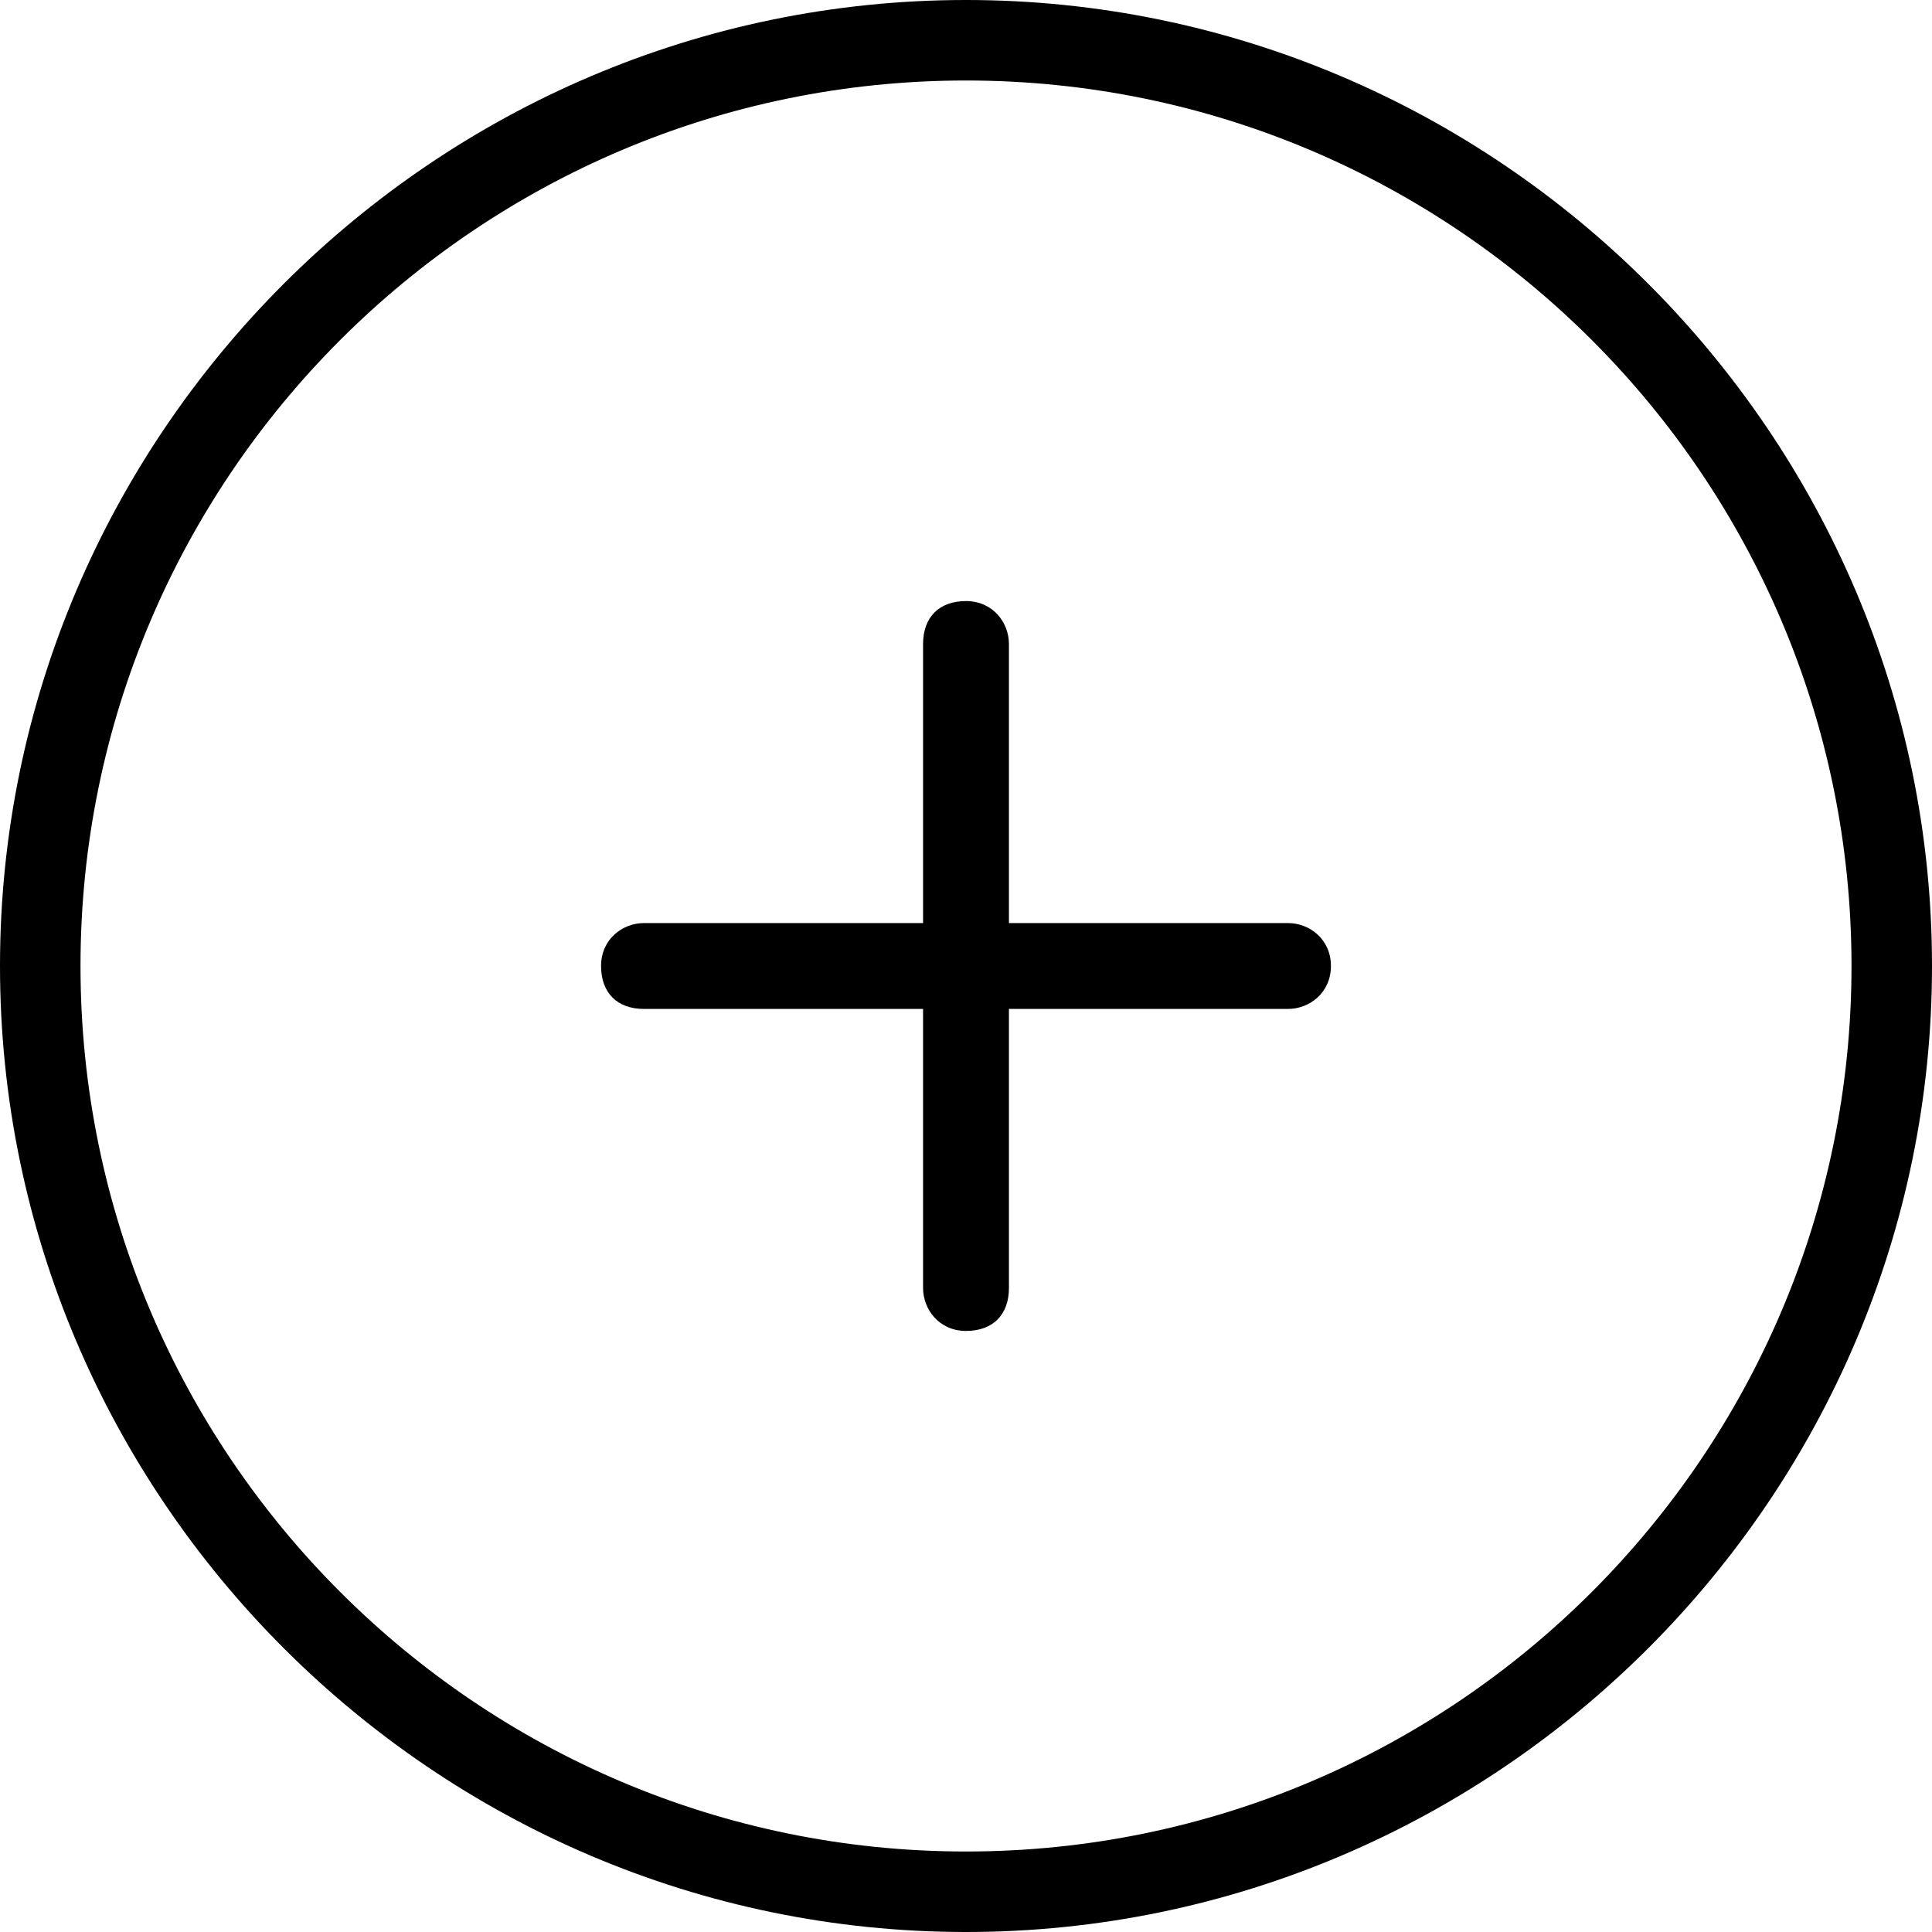 <svg xmlns="http://www.w3.org/2000/svg" xmlns:xlink="http://www.w3.org/1999/xlink" id="Layer_1" x="0" y="0" enable-background="new 0 0 36 36" version="1.1" viewBox="0 0 36 36" xml:space="preserve"><g><path d="M18,0C8.1,0,0,8.1,0,18s8.1,18,18,18s18-8.1,18-18S27.9,0,18,0z M18,34.5C8.9,34.5,1.5,27.1,1.5,18S8.9,1.5,18,1.5 S34.5,8.9,34.5,18S27.1,34.5,18,34.5z"/><path d="M24,17.2h-5.2V12c0-0.4-0.3-0.8-0.8-0.8s-0.8,0.3-0.8,0.8v5.2H12c-0.4,0-0.8,0.3-0.8,0.8s0.3,0.8,0.8,0.8h5.2V24 c0,0.4,0.3,0.8,0.8,0.8s0.8-0.3,0.8-0.8v-5.2H24c0.4,0,0.8-0.3,0.8-0.8S24.4,17.2,24,17.2z"/></g></svg>